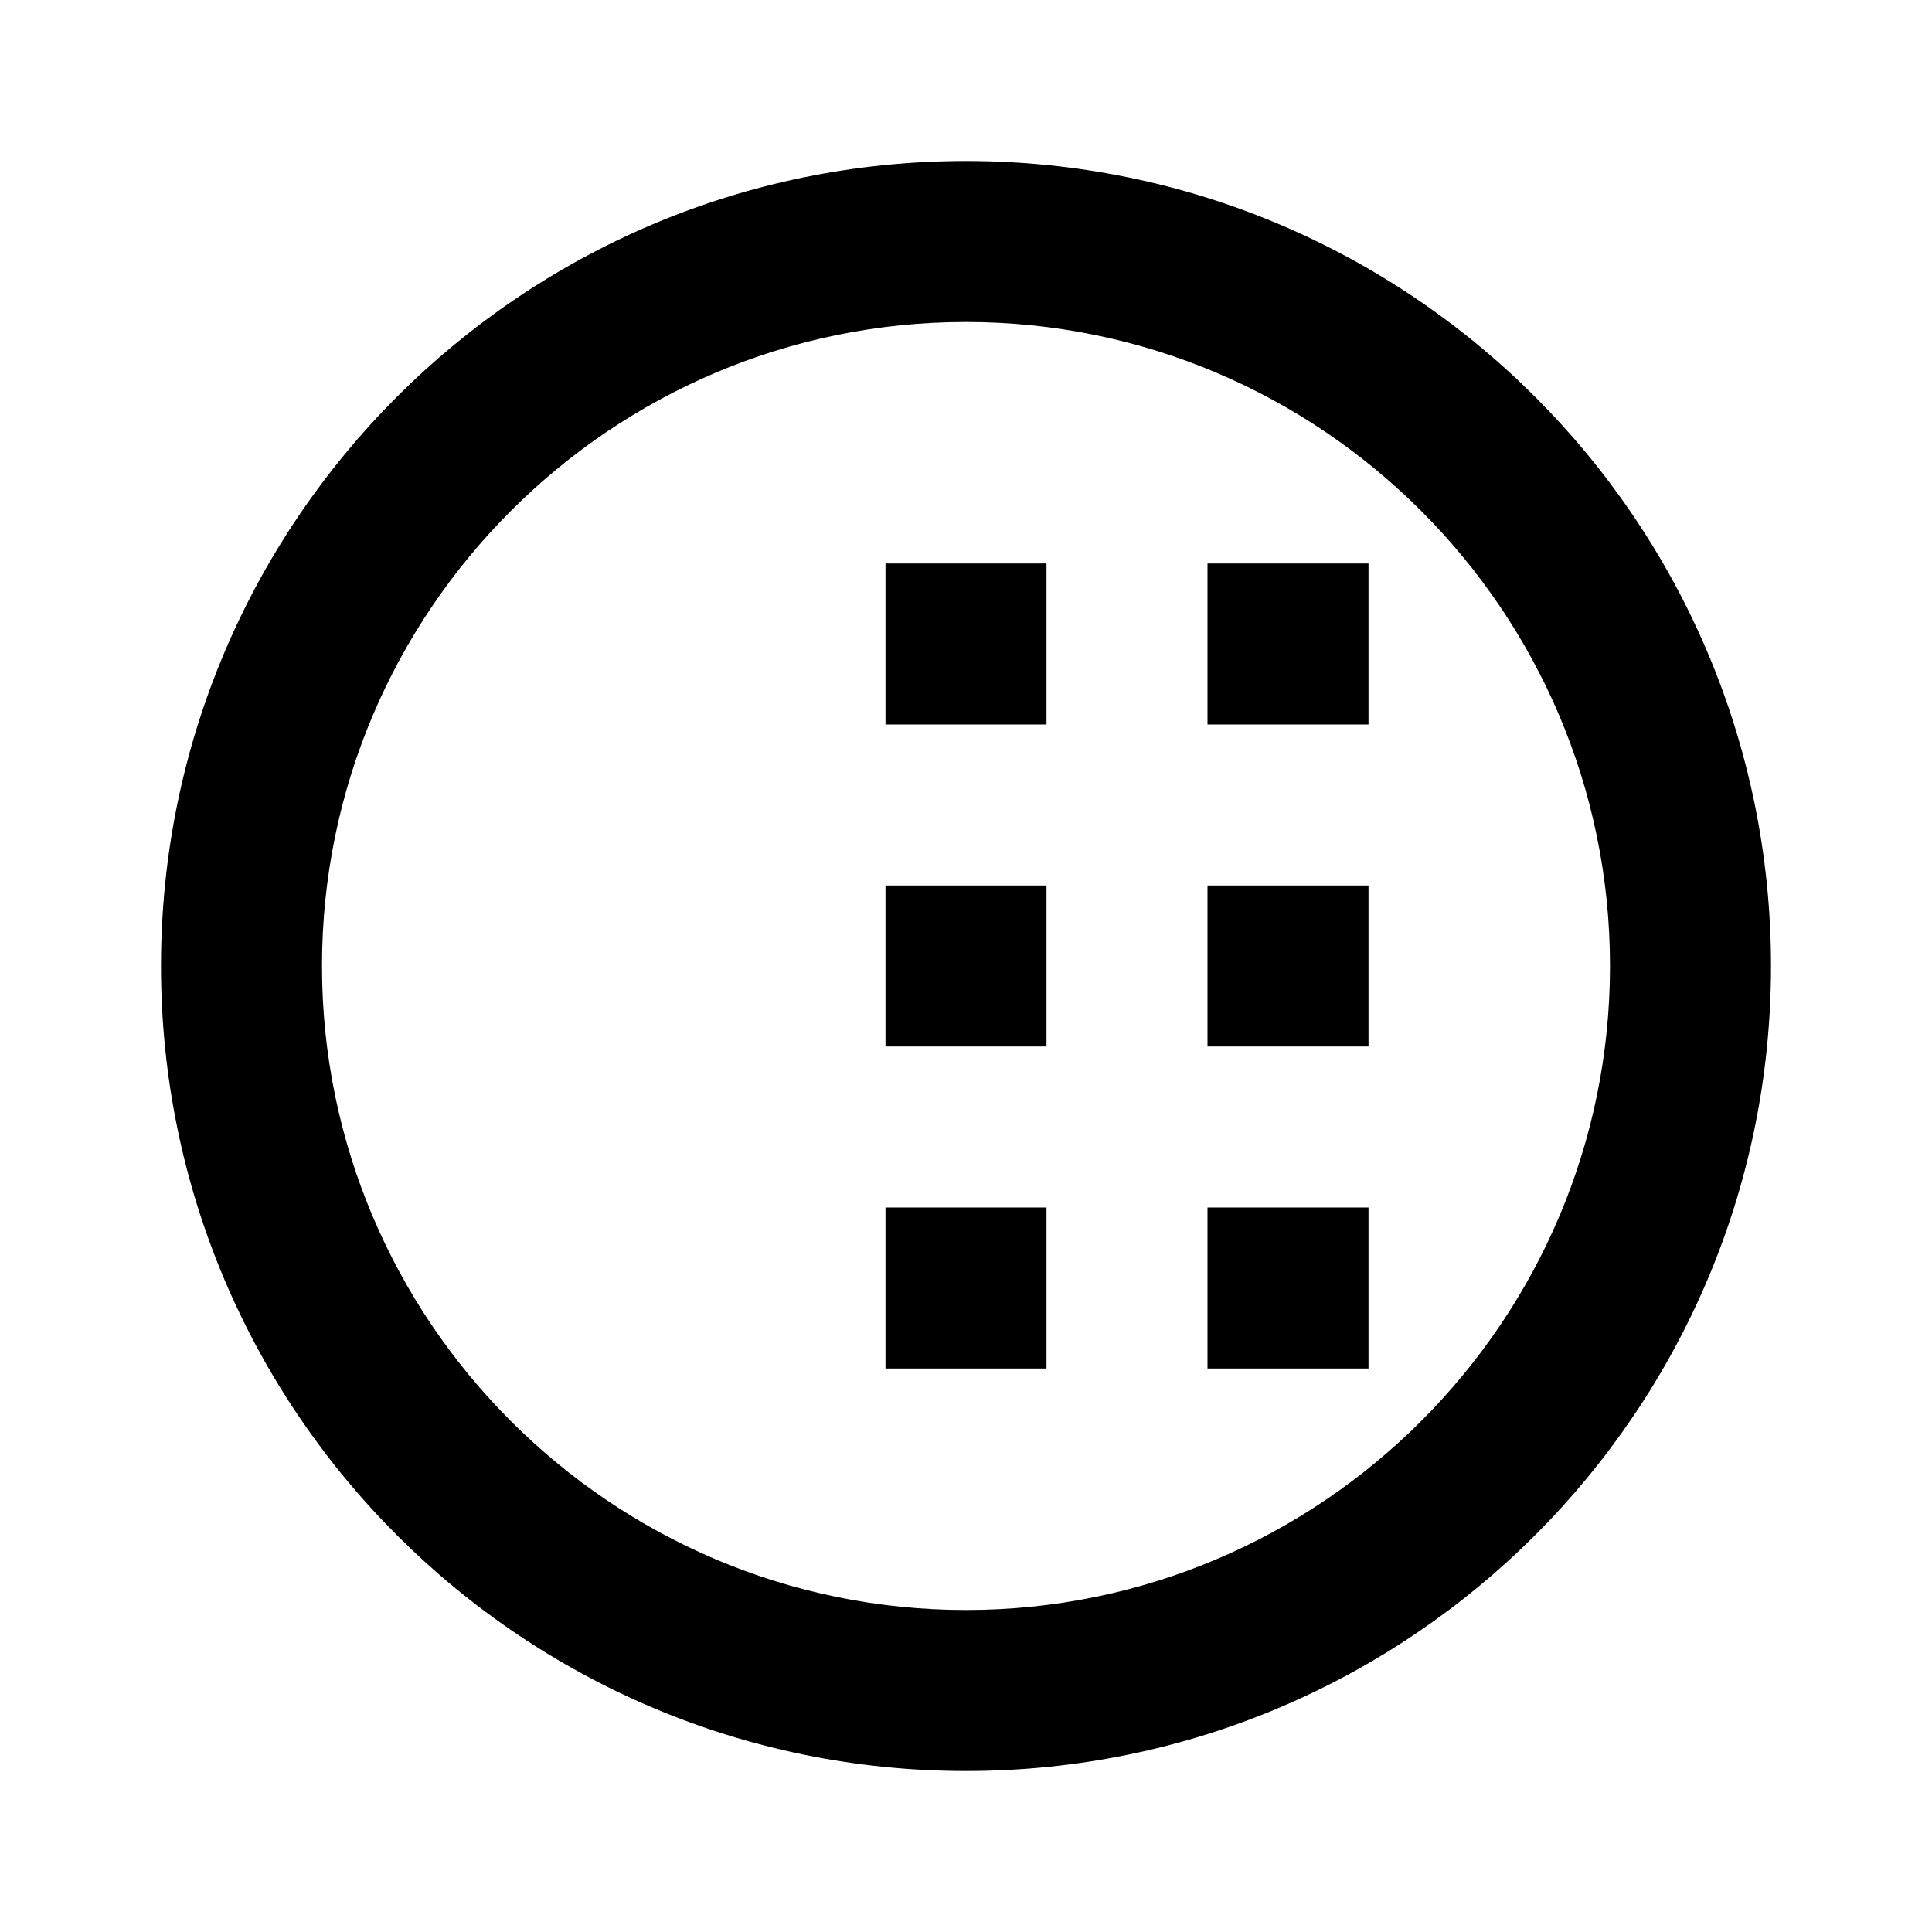 <svg xmlns="http://www.w3.org/2000/svg" viewBox="0 0 24 24" class="icon icon-retro-jukebox">
    <path d="M12 2C6.48 2 2 6.48 2 12c0 5.52 4.48 10 10 10s10-4.48 10-10C22 6.48 17.52 2 12 2zm0 18c-4.41 0-8-3.59-8-8s3.59-8 8-8 8 3.59 8 8-3.59 8-8 8z"/>
    <path d="M11 7h2v2h-2zM11 11h2v2h-2zM11 15h2v2h-2zM15 7h2v2h-2zM15 11h2v2h-2zM15 15h2v2h-2z"/>
</svg>
